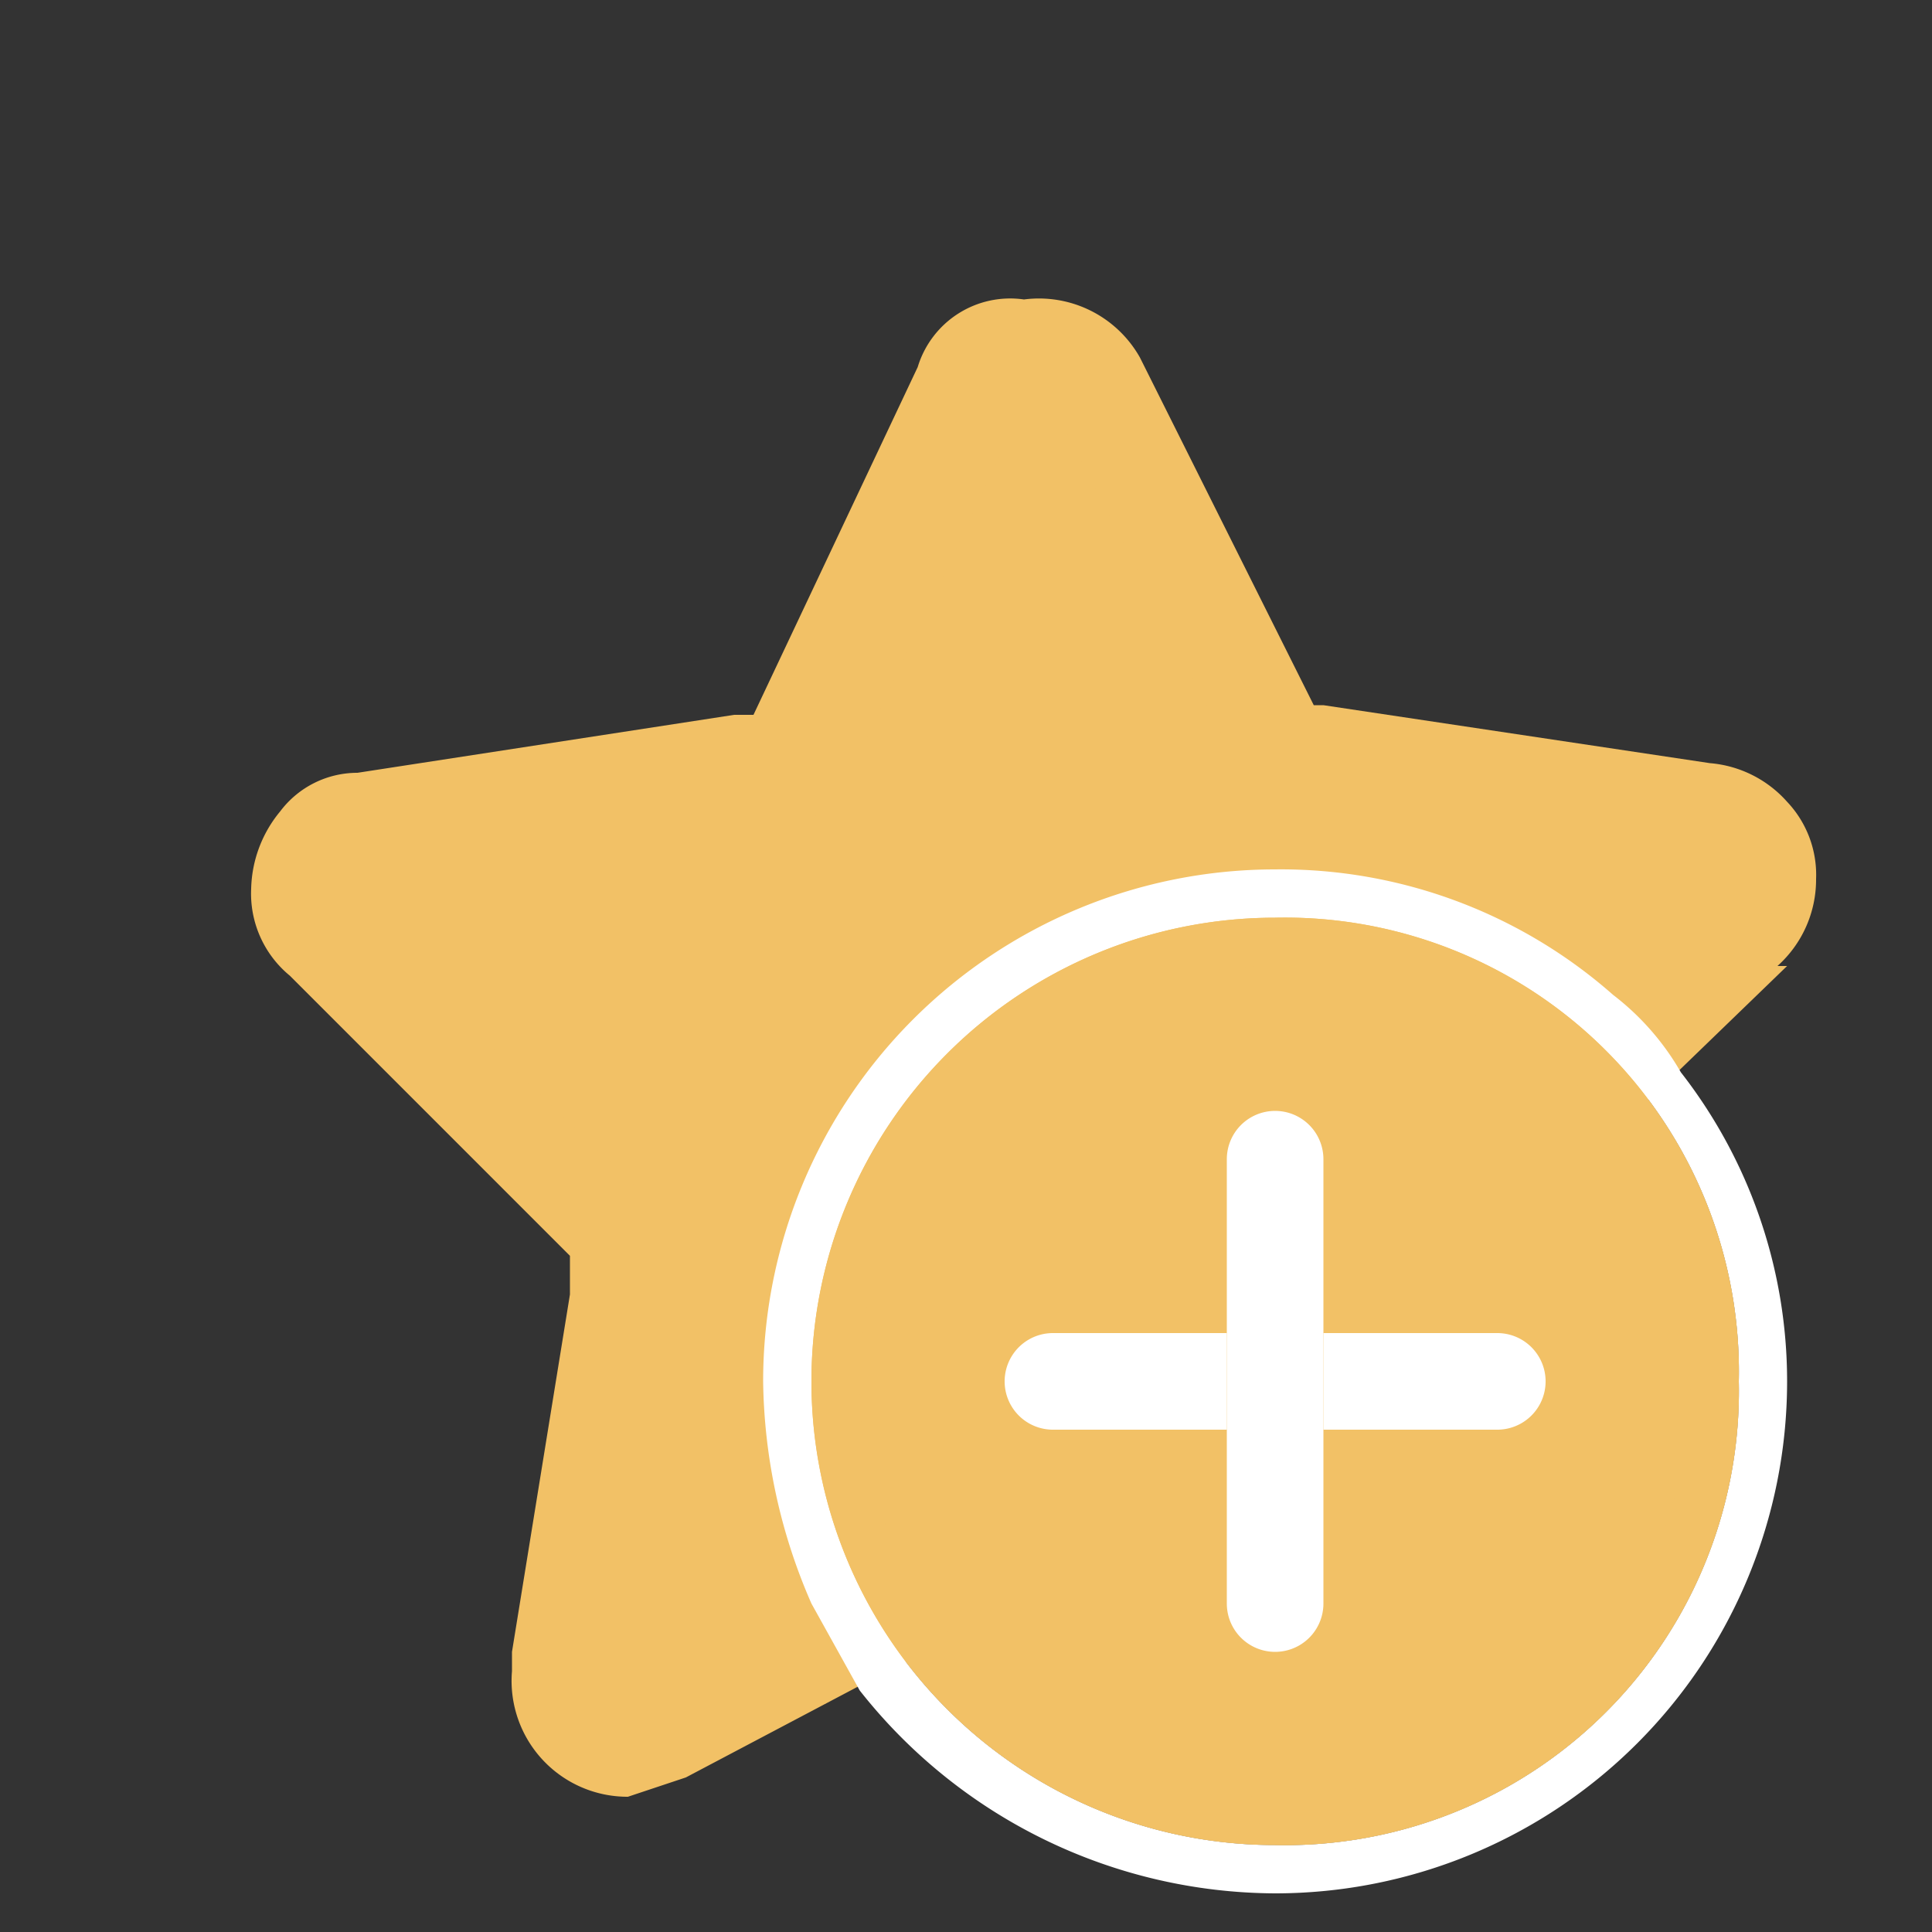<svg id="Layer_1" data-name="Layer 1" xmlns="http://www.w3.org/2000/svg" viewBox="0 0 20 20"><rect x="0" y="0" width="20" height="20" fill="#333333" stroke="none"/><defs><style>.cls-1{fill:#f2c166;}.cls-2{fill:#fff;}</style></defs><g id="Favourite"><path class="cls-1" d="M14.6,17.9l-3.5-1.8a.9.9,0,0,0-.7,0L6.9,18a.8.8,0,0,1-1.1-.8l.6-3.9a.6.6,0,0,0-.2-.7L3.3,9.9a.8.8,0,0,1,.4-1.3l4-.6a1,1,0,0,0,.5-.4L10,4a.7.7,0,0,1,1.3,0l1.8,3.5a.7.7,0,0,0,.6.4l3.9.6a.7.7,0,0,1,.5,1.2l-2.9,2.8a1,1,0,0,0-.2.7l.7,3.9a.8.8,0,0,1-1.1.8"/><path class="cls-1" d="M14.6,17.9l.3-.4-3.6-1.8-.5-.2-.6.2L6.6,17.6H6.4v-.2h0l.6-3.9h0v-.2a1.2,1.2,0,0,0-.3-.9h0L3.7,9.5V9.3h.2l4-.6a1.3,1.3,0,0,0,.9-.7h0l1.7-3.6h.5l1.8,3.5a1,1,0,0,0,.9.6l4,.6h.1v.4l-2.8,2.8h0a1,1,0,0,0-.4.9v.2h0l.7,3.9h-.3l-.3.4-.2.5H15a1.2,1.2,0,0,0,1.2-1.2V17h0l-.7-3.9h0v-.2L18.5,10h-.1a1.2,1.2,0,0,0,.4-.9,1.1,1.1,0,0,0-.3-.8,1.2,1.2,0,0,0-.8-.4l-4-.6h-.1L11.8,3.7h0a1.2,1.2,0,0,0-1.2-.6,1,1,0,0,0-1.1.7L7.8,7.4H7.6l-3.9.6a1,1,0,0,0-.8.4,1.3,1.3,0,0,0-.3.8,1.1,1.1,0,0,0,.4.9L5.9,13h0v.2h0v.2l-.6,3.7h0v.2a1.2,1.2,0,0,0,1.2,1.3l.6-.2,3.6-1.9h.2l3.5,1.9h0l.2-.5"/><path class="cls-1" d="M18,14.3a4.7,4.7,0,0,1-4.8,4.8,4.8,4.8,0,0,1,0-9.6A4.7,4.7,0,0,1,18,14.3"/><path class="cls-2" d="M18.5,14.3h0M13.2,9a5.3,5.3,0,0,0-5.3,5.3,5.9,5.9,0,0,0,.5,2.3l.5.9a5.5,5.5,0,0,0,4.3,2.1,5.3,5.3,0,0,0,5.3-5.3H18a4.7,4.7,0,0,1-4.8,4.8,4.8,4.8,0,0,1,0-9.6A4.7,4.7,0,0,1,18,14.3h.5a5.2,5.2,0,0,0-1.1-3.2,2.7,2.7,0,0,0-.7-.8A5.2,5.2,0,0,0,13.2,9"/><path class="cls-1" d="M13.2,9.5a4.8,4.8,0,0,0,0,9.6A4.7,4.7,0,0,0,18,14.3h-.5a4.3,4.3,0,0,1-1.2,3,4.4,4.4,0,0,1-3.1,1.3,4,4,0,0,1-3-1.3,4,4,0,0,1-1.3-3,4.4,4.4,0,0,1,1.3-3.1,4.3,4.3,0,0,1,3-1.2,4.8,4.8,0,0,1,3.1,1.2,4.8,4.8,0,0,1,1.2,3.1H18a4.7,4.7,0,0,0-4.8-4.8"/><path class="cls-2" d="M12.7,13.8H10.9a.5.5,0,0,0,0,1h1.8v-1m2.8,0H13.7v1h1.8a.5.5,0,0,0,0-1"/><path class="cls-2" d="M13.2,11.5a.5.5,0,0,0-.5.5v4.6a.5.5,0,0,0,1,0V12a.5.5,0,0,0-.5-.5"/></g></svg>